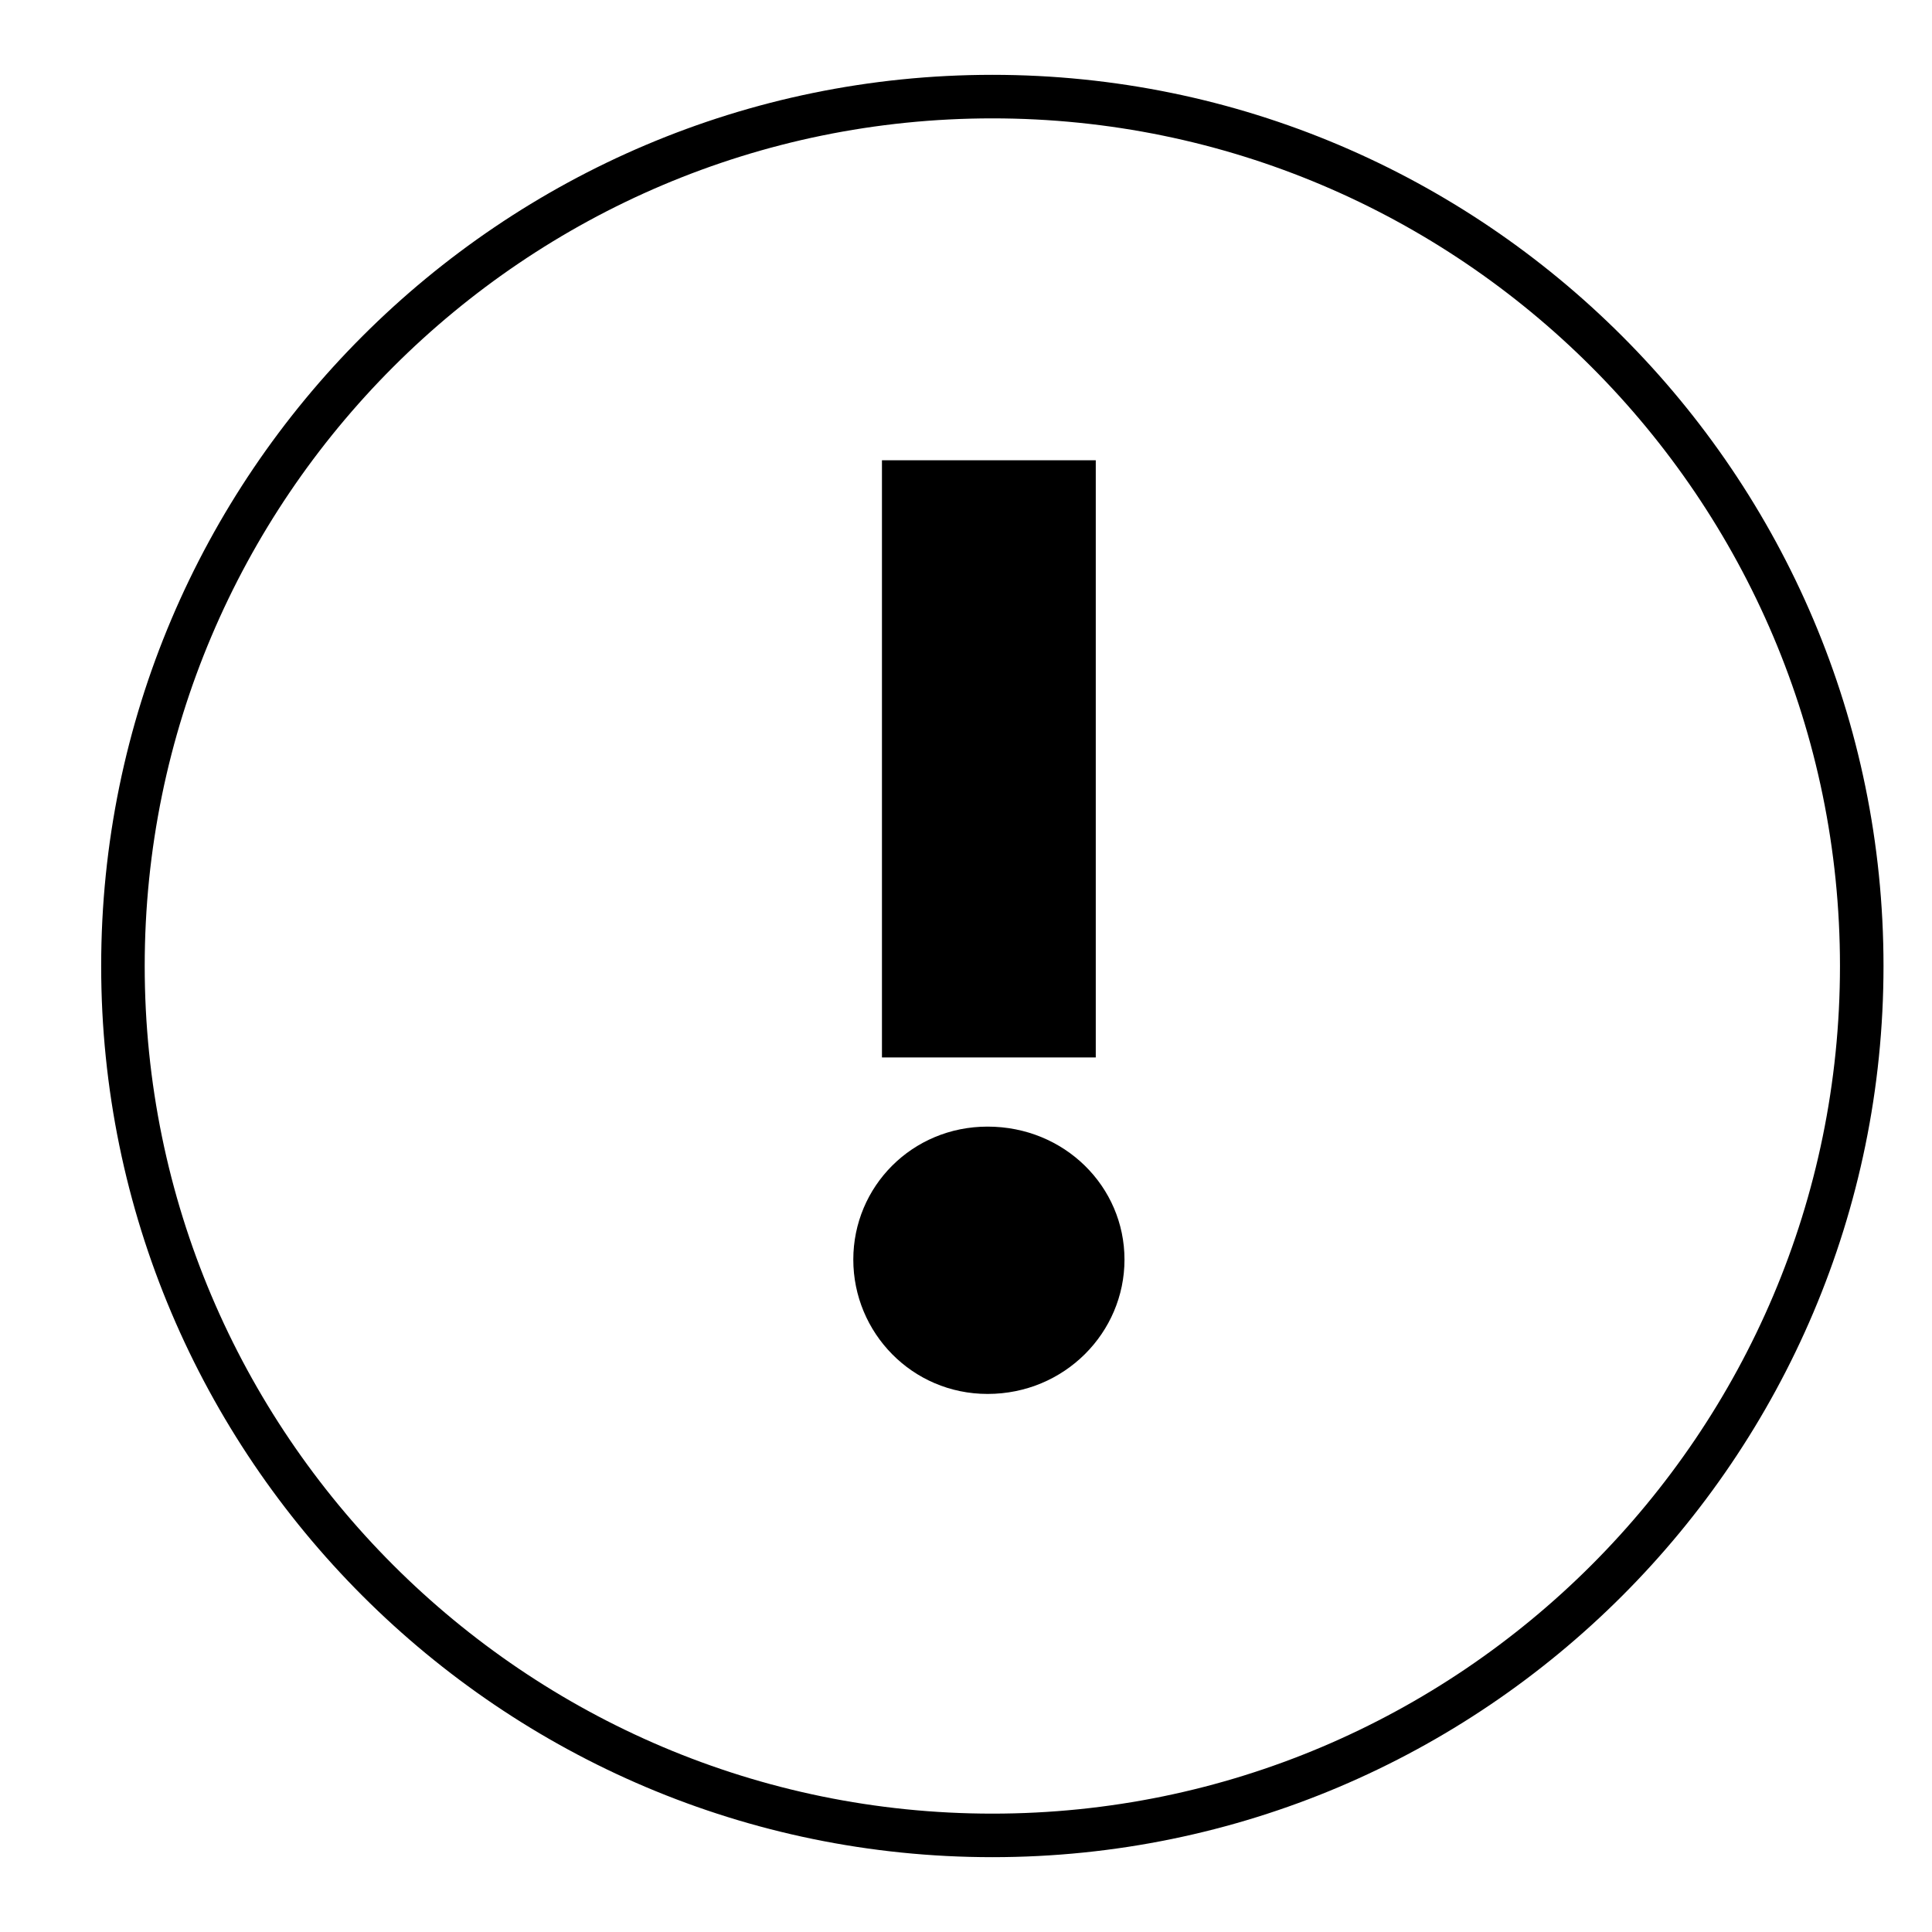 <?xml version="1.0" encoding="iso-8859-1"?>
<!-- Generator: Adobe Illustrator 18.1.1, SVG Export Plug-In . SVG Version: 6.00 Build 0)  -->
<!DOCTYPE svg PUBLIC "-//W3C//DTD SVG 1.1//EN" "http://www.w3.org/Graphics/SVG/1.1/DTD/svg11.dtd">
<svg version="1.1" id="Layer_1" xmlns="http://www.w3.org/2000/svg" xmlns:xlink="http://www.w3.org/1999/xlink" x="0px" y="0px"
	 width="30px" height="30px" viewBox="0 0 30 30" style="enable-background:new 0 0 30 30;" xml:space="preserve">
<g id="A-Z_2">
	<g id="Search_2">
	</g>
	<g id="Funnel_icon">
		<g id="EDIT">
		</g>
		<g id="Submitted_6">
			<g id="Isolation_Mode">
				<g id="icon-delete">
				</g>
				<g id="icon-fullscreen">
				</g>
			</g>
		</g>
	</g>
	<rect x="13.695" y="7.147" width="3.32" height="9.273"/>
	<path d="M15.409,1.162C7.779,1.162,1.571,7.37,1.571,15s6.208,13.838,13.838,13.838S29.247,22.63,29.247,15
		S23.039,1.162,15.409,1.162z M15.409,28.162C8.151,28.162,2.247,22.258,2.247,15S8.151,1.838,15.409,1.838S28.571,7.742,28.571,15
		S22.667,28.162,15.409,28.162z"/>
	<path d="M15.335,17.494c-1.174,0-2.085,0.932-2.085,2.065s0.911,2.086,2.085,2.086c1.195,0,2.126-0.952,2.126-2.086
		S16.53,17.494,15.335,17.494z"/>
</g>
</svg>
